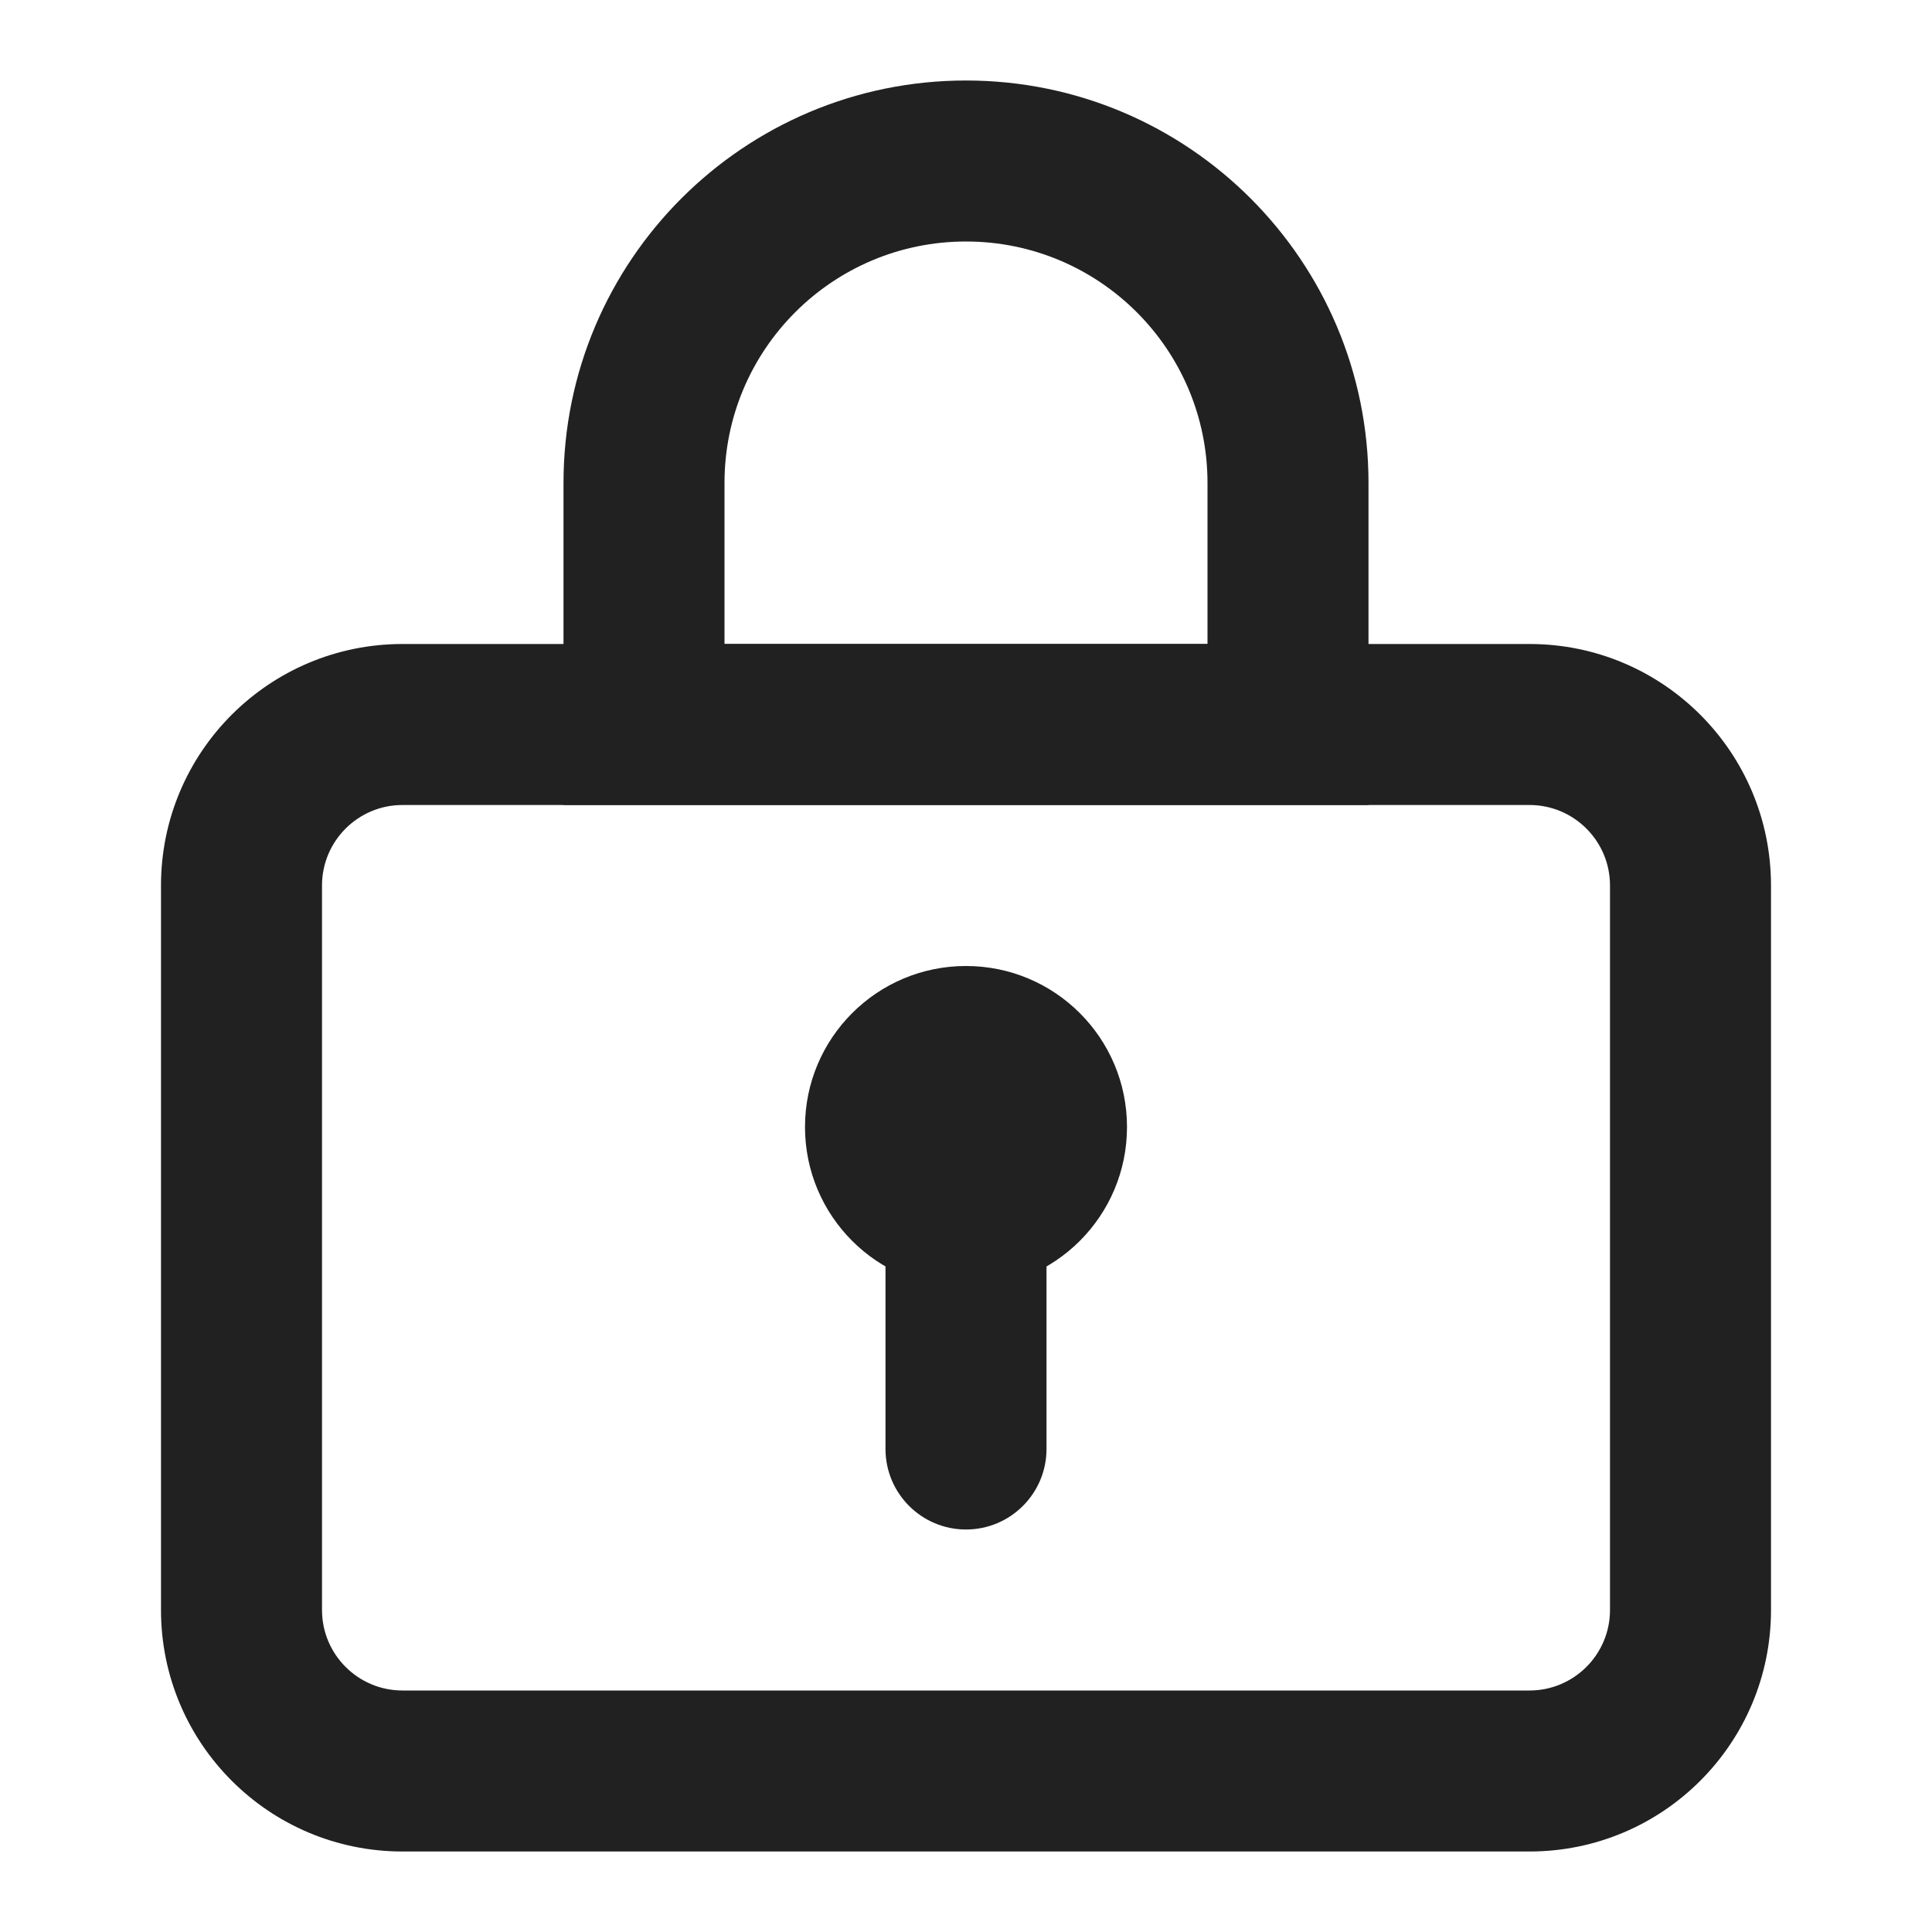 <svg width="24" height="24" viewBox="0 0 24 24" fill="none" xmlns="http://www.w3.org/2000/svg">
<path fill-rule="evenodd" clip-rule="evenodd" d="M2 11C2 9.343 3.343 8 5 8H19C20.657 8 22 9.343 22 11V20C22 21.657 20.657 23 19 23H5C3.343 23 2 21.657 2 20V11ZM5 10C4.448 10 4 10.448 4 11V20C4 20.552 4.448 21 5 21H19C19.552 21 20 20.552 20 20V11C20 10.448 19.552 10 19 10H5Z" fill="#212121"/>
<path d="M11 15C11 14.448 11.448 14 12 14C12.552 14 13 14.448 13 15V18C13 18.552 12.552 19 12 19C11.448 19 11 18.552 11 18V15Z" fill="#212121"/>
<path d="M10 14C10 12.895 10.895 12 12 12C13.105 12 14 12.895 14 14C14 15.105 13.105 16 12 16C10.895 16 10 15.105 10 14Z" fill="#212121"/>
<path fill-rule="evenodd" clip-rule="evenodd" d="M7 6C7 3.239 9.239 1 12 1C14.761 1 17 3.239 17 6V10H7V6ZM12 3C10.343 3 9 4.343 9 6V8H15V6C15 4.343 13.657 3 12 3Z" fill="#212121"/>
</svg>
